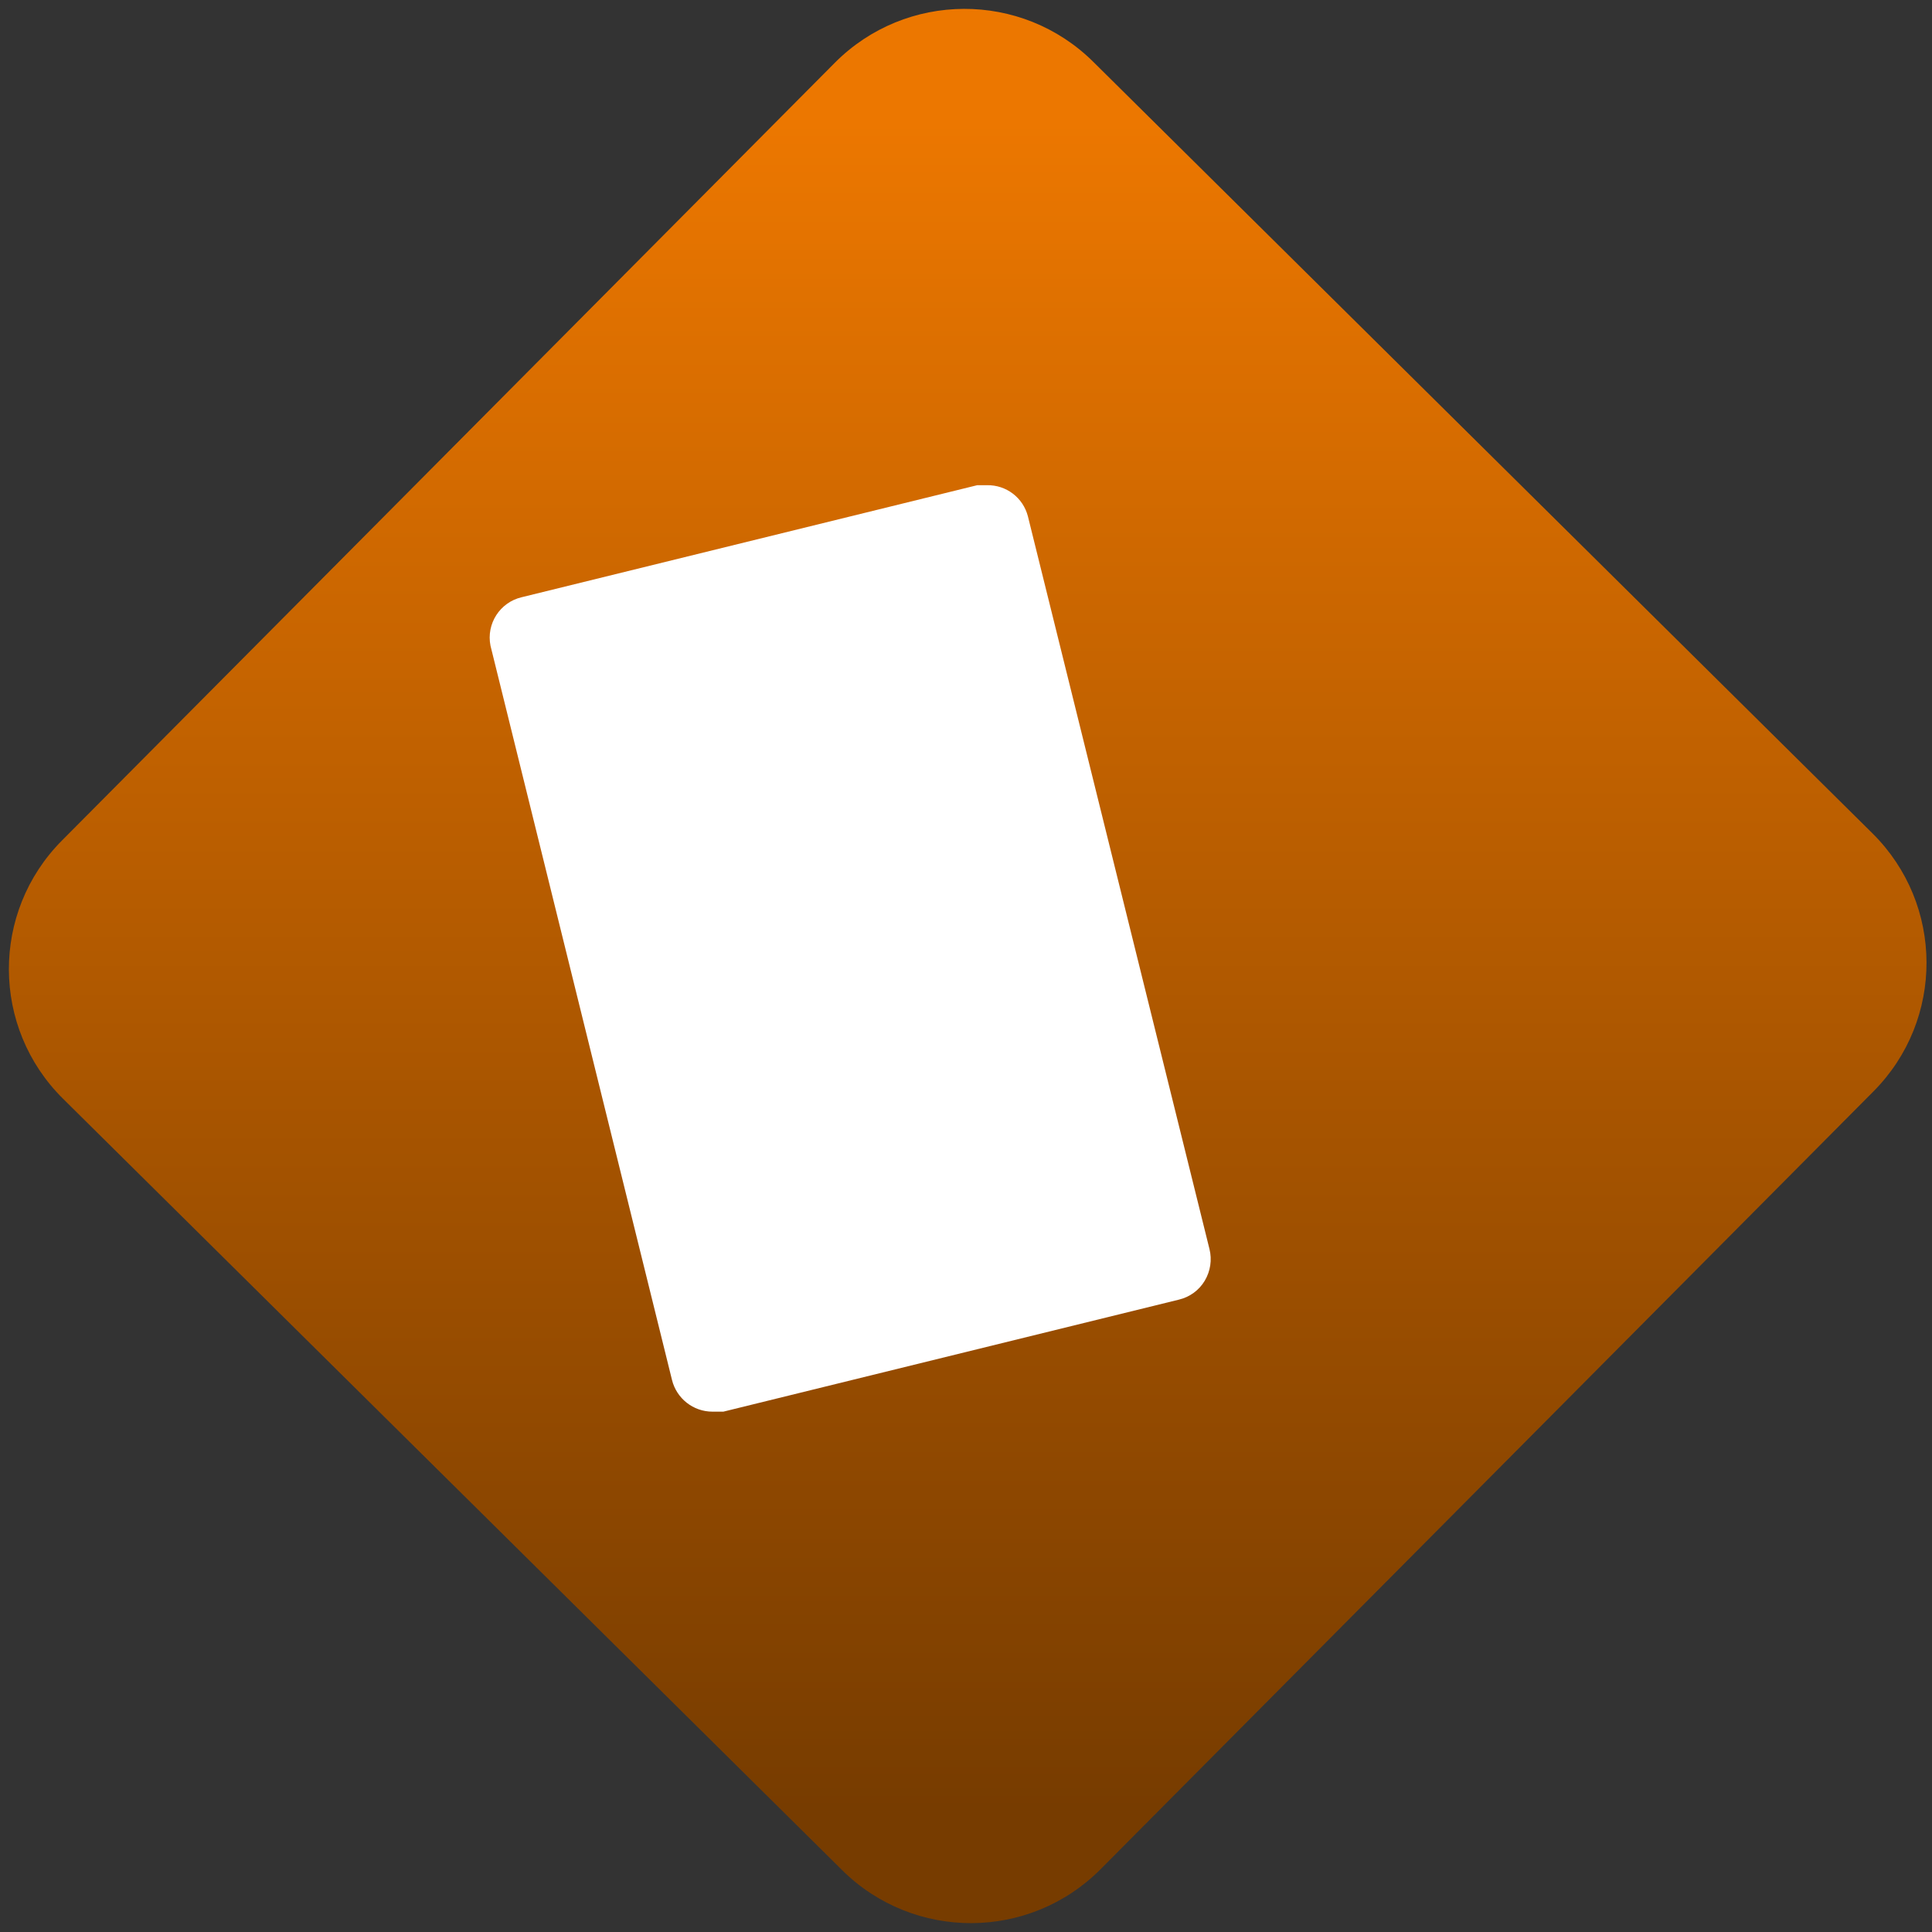<svg width="64" height="64" viewBox="0 0 64 64" version="1.1"><rect x="0" y="0" width="64" height="64" fill="#333333" stroke="none"/><defs><linearGradient id="linear-pattern-0" gradientUnits="userSpaceOnUse" x1="0" y1="0" x2="0" y2="1" gradientTransform="matrix(60, 0, 0, 56, 0, 4)"><stop offset="0" stop-color="#ec7700" stop-opacity="1"/><stop offset="1" stop-color="#773c00" stop-opacity="1"/></linearGradient></defs><path fill="url(#linear-pattern-0)" fill-opacity="1" d="M 36.219 2.051 L 62.027 27.605 C 64.402 29.957 64.418 33.785 62.059 36.156 L 36.461 61.918 C 34.105 64.289 30.27 64.305 27.895 61.949 L 2.086 36.395 C -0.289 34.043 -0.305 30.215 2.051 27.844 L 27.652 2.082 C 30.008 -0.289 33.844 -0.305 36.219 2.051 Z M 36.219 2.051 " /><g transform="matrix(1.008,0,0,1.003,16.221,16.077)"><path fill-rule="nonzero" fill="rgb(100%, 100%, 100%)" fill-opacity="1" d="M 7.32 30.594 C 6.688 30.594 6.141 30.156 5.992 29.547 L 0.027 5.297 C -0.117 4.574 0.336 3.863 1.055 3.695 L 16.023 -0.004 L 16.344 -0.004 C 16.977 -0.016 17.531 0.41 17.688 1.023 L 23.656 25.227 C 23.742 25.578 23.688 25.953 23.5 26.27 C 23.312 26.586 23.008 26.809 22.648 26.895 L 7.68 30.594 Z M 7.32 30.594 "/></g></svg>
